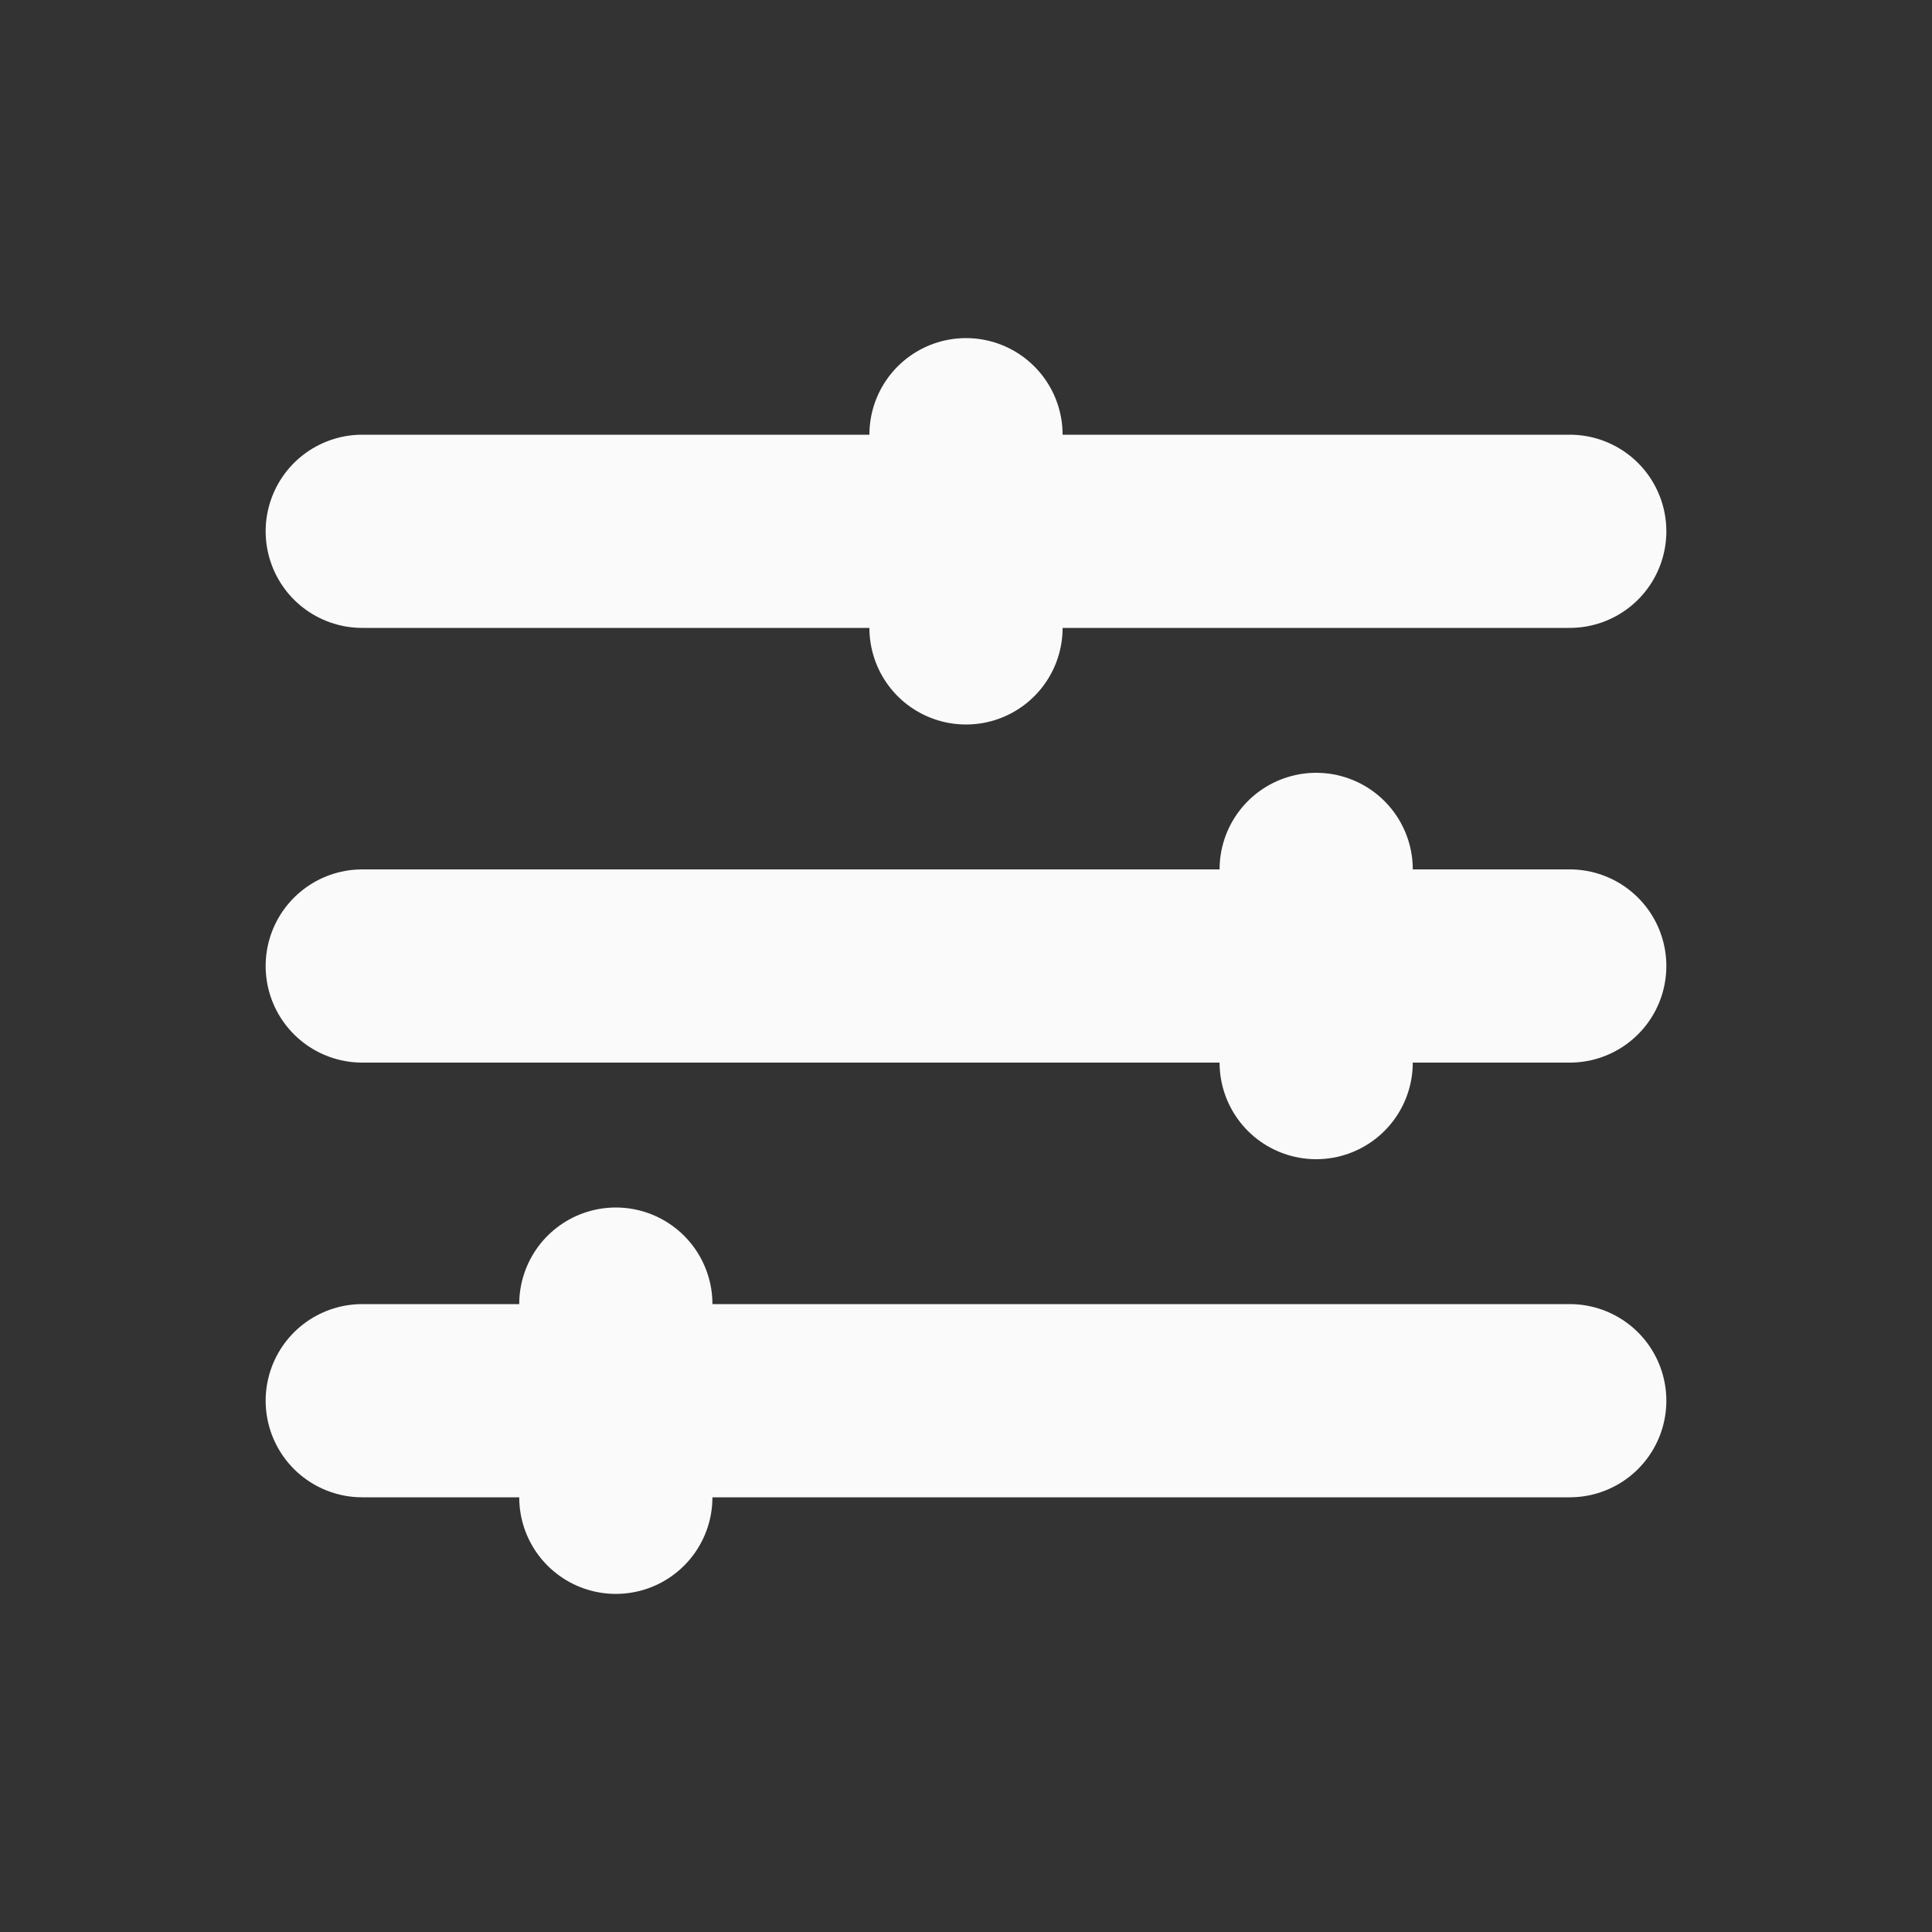 <svg width="80" height="80" viewBox="0 0 80 80" fill="none" xmlns="http://www.w3.org/2000/svg">
<rect x="0" y="0" width="80" height="80" fill="#333333" stroke="none"/>
<path d="M15 22H40M65 22H40M40 22V18M40 22V26" stroke="#FAFAFA" stroke-width="8" stroke-linecap="round"/>
<path d="M15 40H54.5M65 40H54.5M54.5 40V36M54.5 40V44" stroke="#FAFAFA" stroke-width="8" stroke-linecap="round"/>
<path d="M65 58L25.5 58M15 58L25.5 58M25.5 58L25.5 62M25.5 58L25.5 54" stroke="#FAFAFA" stroke-width="8" stroke-linecap="round"/>
</svg>
